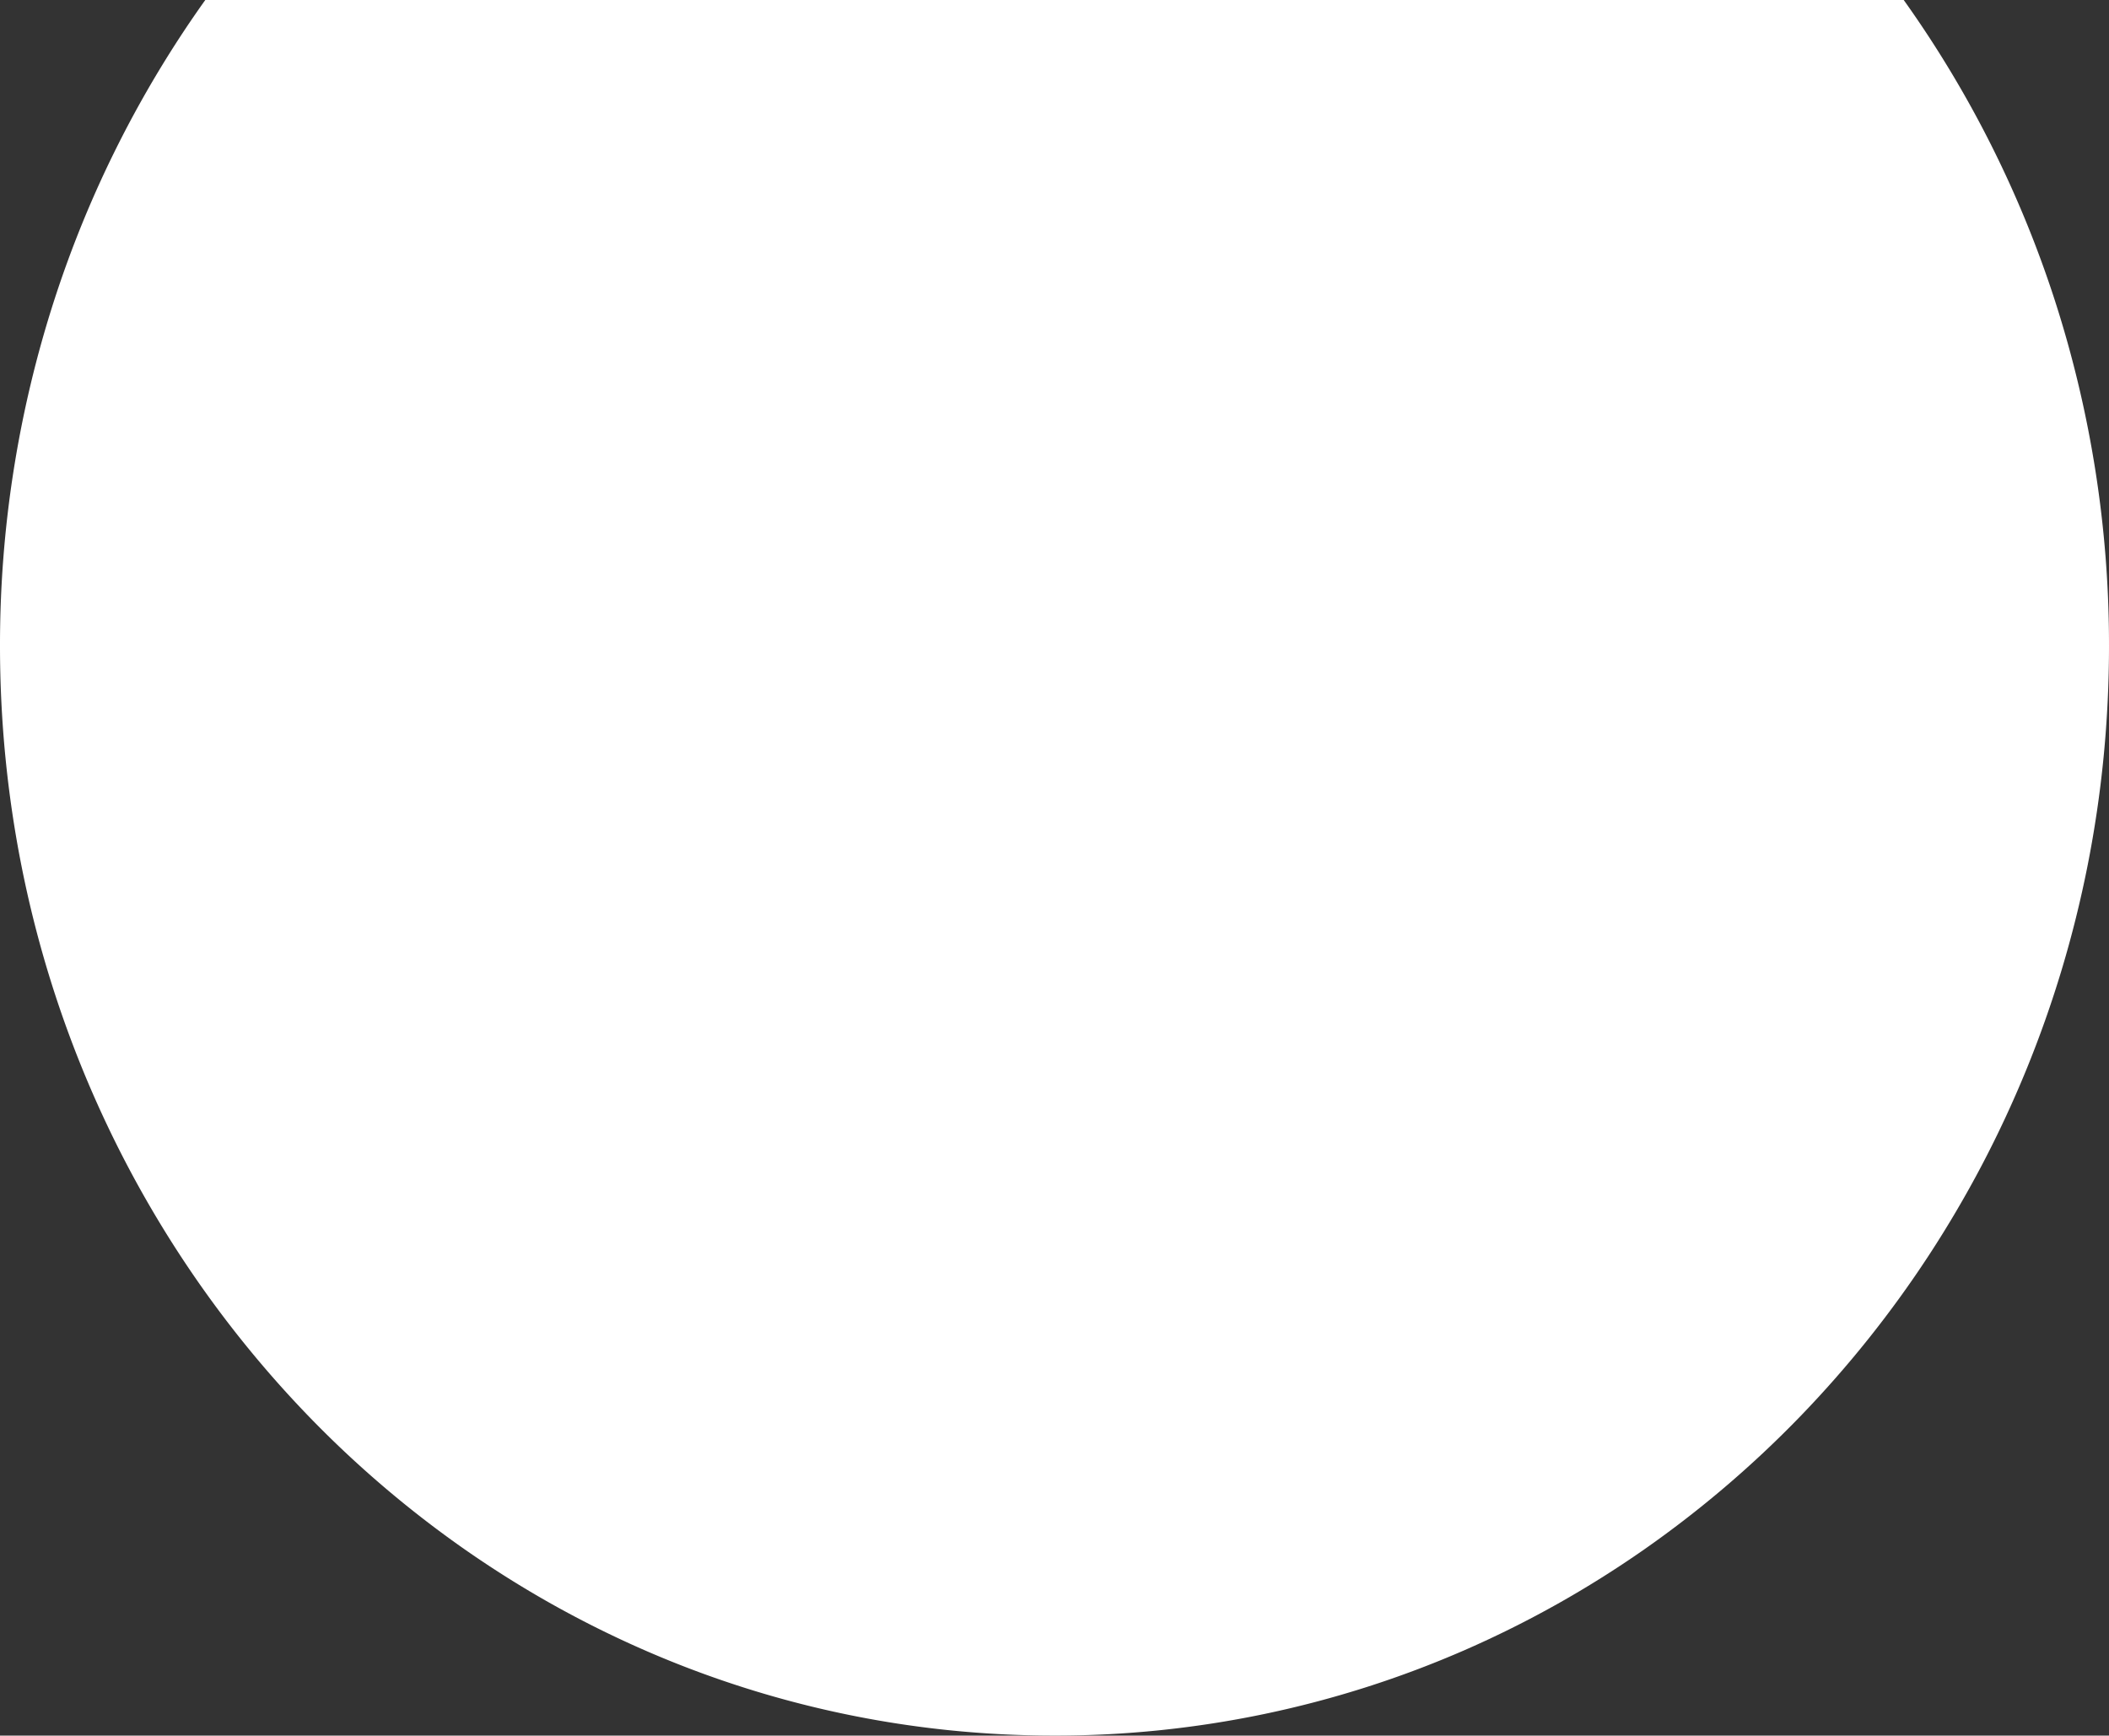 <svg xmlns="http://www.w3.org/2000/svg" width="904" height="744" viewBox="0 0 904 744">
  <rect x="0" y="0" width="904" height="744" fill="#333333" stroke="none"/>
  <path id="Subtraction_1" data-name="Subtraction 1" d="M899,1157a444.559,444.559,0,0,1-46.214-2.411A437.722,437.722,0,0,1,723.061,1120.3c-13.409-5.861-26.7-12.478-39.511-19.668-12.718-7.139-25.256-15.01-37.267-23.395a458.837,458.837,0,0,1-66.895-57.033,467.447,467.447,0,0,1-55.193-69.124c-8.114-12.41-15.731-25.366-22.64-38.509-6.958-13.236-13.362-26.973-19.034-40.828-5.724-13.985-10.838-28.423-15.2-42.912-4.411-14.654-8.158-29.713-11.138-44.761-3.019-15.245-5.323-30.847-6.849-46.375C447.785,721.938,447,705.871,447,689.939A480.648,480.648,0,0,1,470.255,541.65,471.327,471.327,0,0,1,534.992,413h728.017a471.326,471.326,0,0,1,64.737,128.65A480.649,480.649,0,0,1,1351,689.939c0,15.932-.785,32-2.333,47.754-1.526,15.528-3.831,31.131-6.849,46.375-2.979,15.046-6.727,30.106-11.138,44.761-4.361,14.49-9.475,28.928-15.2,42.912-5.671,13.855-12.075,27.592-19.033,40.828-6.91,13.143-14.527,26.1-22.641,38.509a467.442,467.442,0,0,1-55.193,69.124,458.82,458.82,0,0,1-66.895,57.033c-12.011,8.385-24.549,16.256-37.267,23.395-12.809,7.19-26.1,13.807-39.511,19.668A438.686,438.686,0,0,1,899,1157Z" transform="translate(-447 -413)" fill="#fff"/>
</svg>
